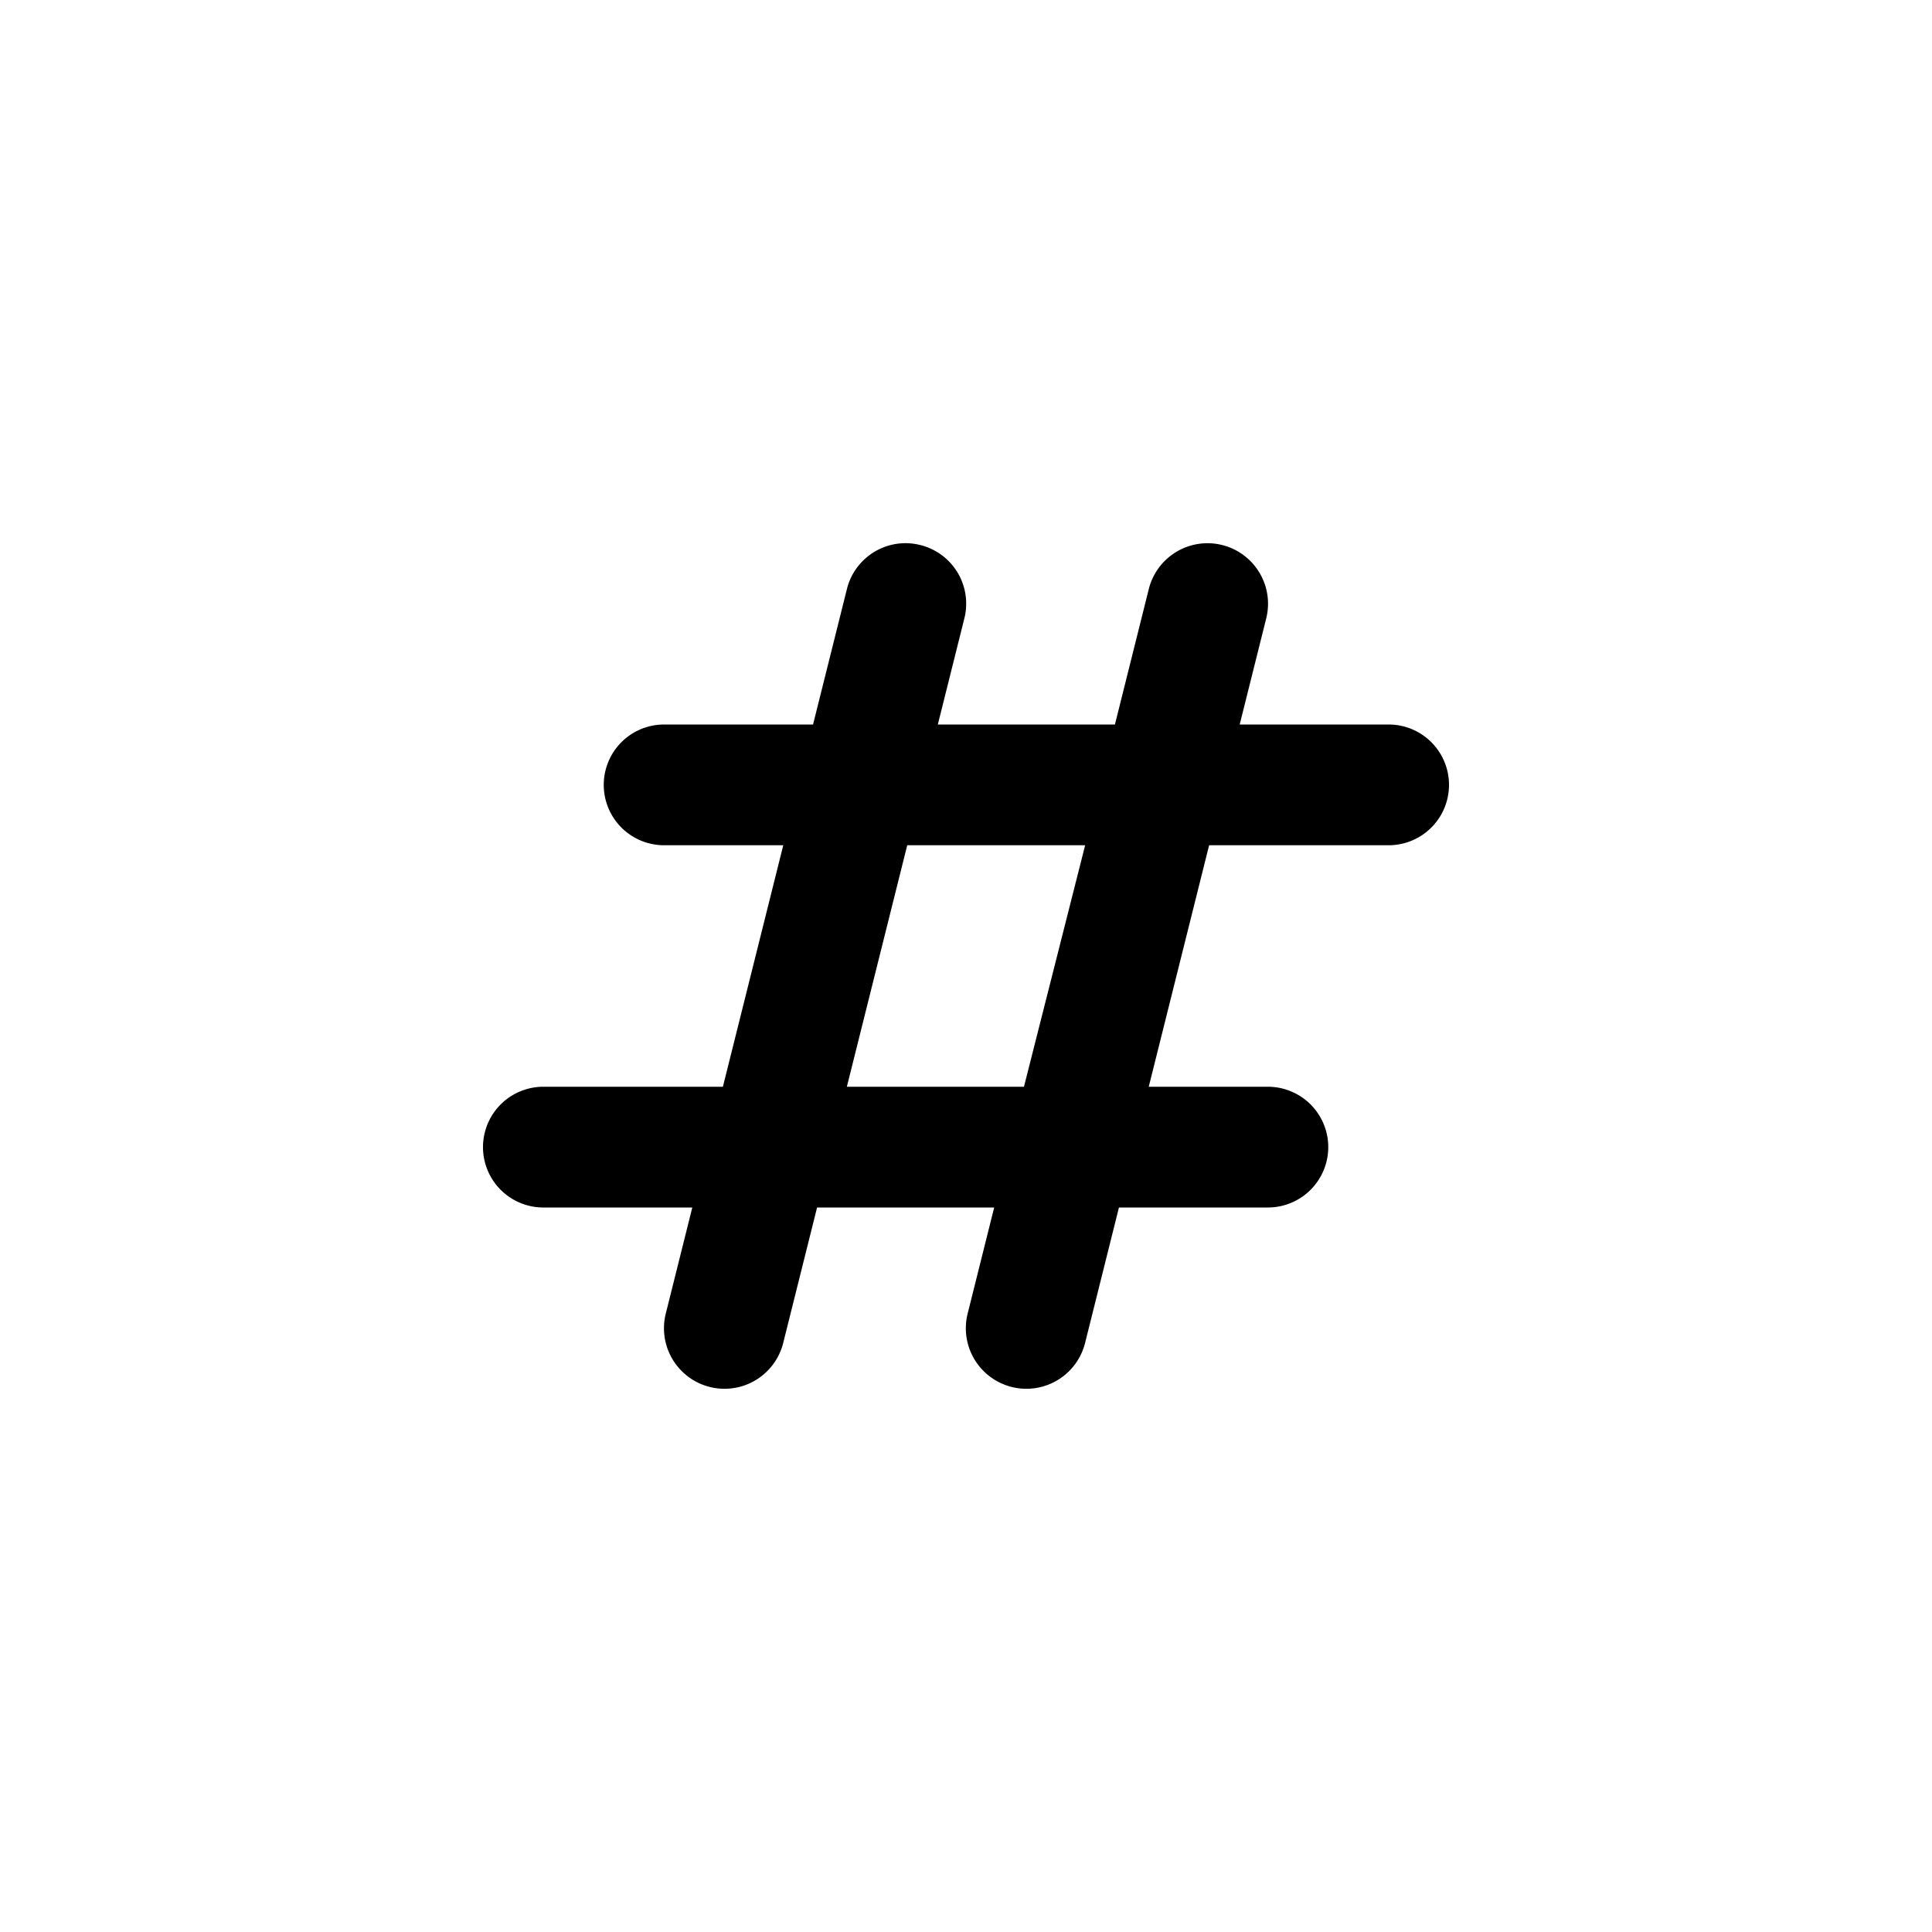 <svg xmlns="http://www.w3.org/2000/svg" width="24" height="24">
  <path fill-rule="evenodd" d="M11.43 6.77a.75.75 0 0 1 .55.91L11.65 9h2.2l.42-1.68a.75.75 0 1 1 1.46.36L15.4 9h1.85a.75.75 0 1 1 0 1.5h-2.23l-.75 3h1.48a.75.75 0 1 1 0 1.5H13.9l-.42 1.68a.75.75 0 1 1-1.46-.36l.33-1.32h-2.2l-.42 1.68a.75.75 0 1 1-1.46-.36L8.6 15H6.75a.75.75 0 1 1 0-1.5h2.23l.75-3H8.25a.75.75 0 1 1 0-1.5h1.85l.42-1.68a.75.75 0 0 1 .91-.55Zm-.16 3.73-.75 3h2.2l.76-3h-2.2Z" clip-rule="evenodd"/>
</svg>
